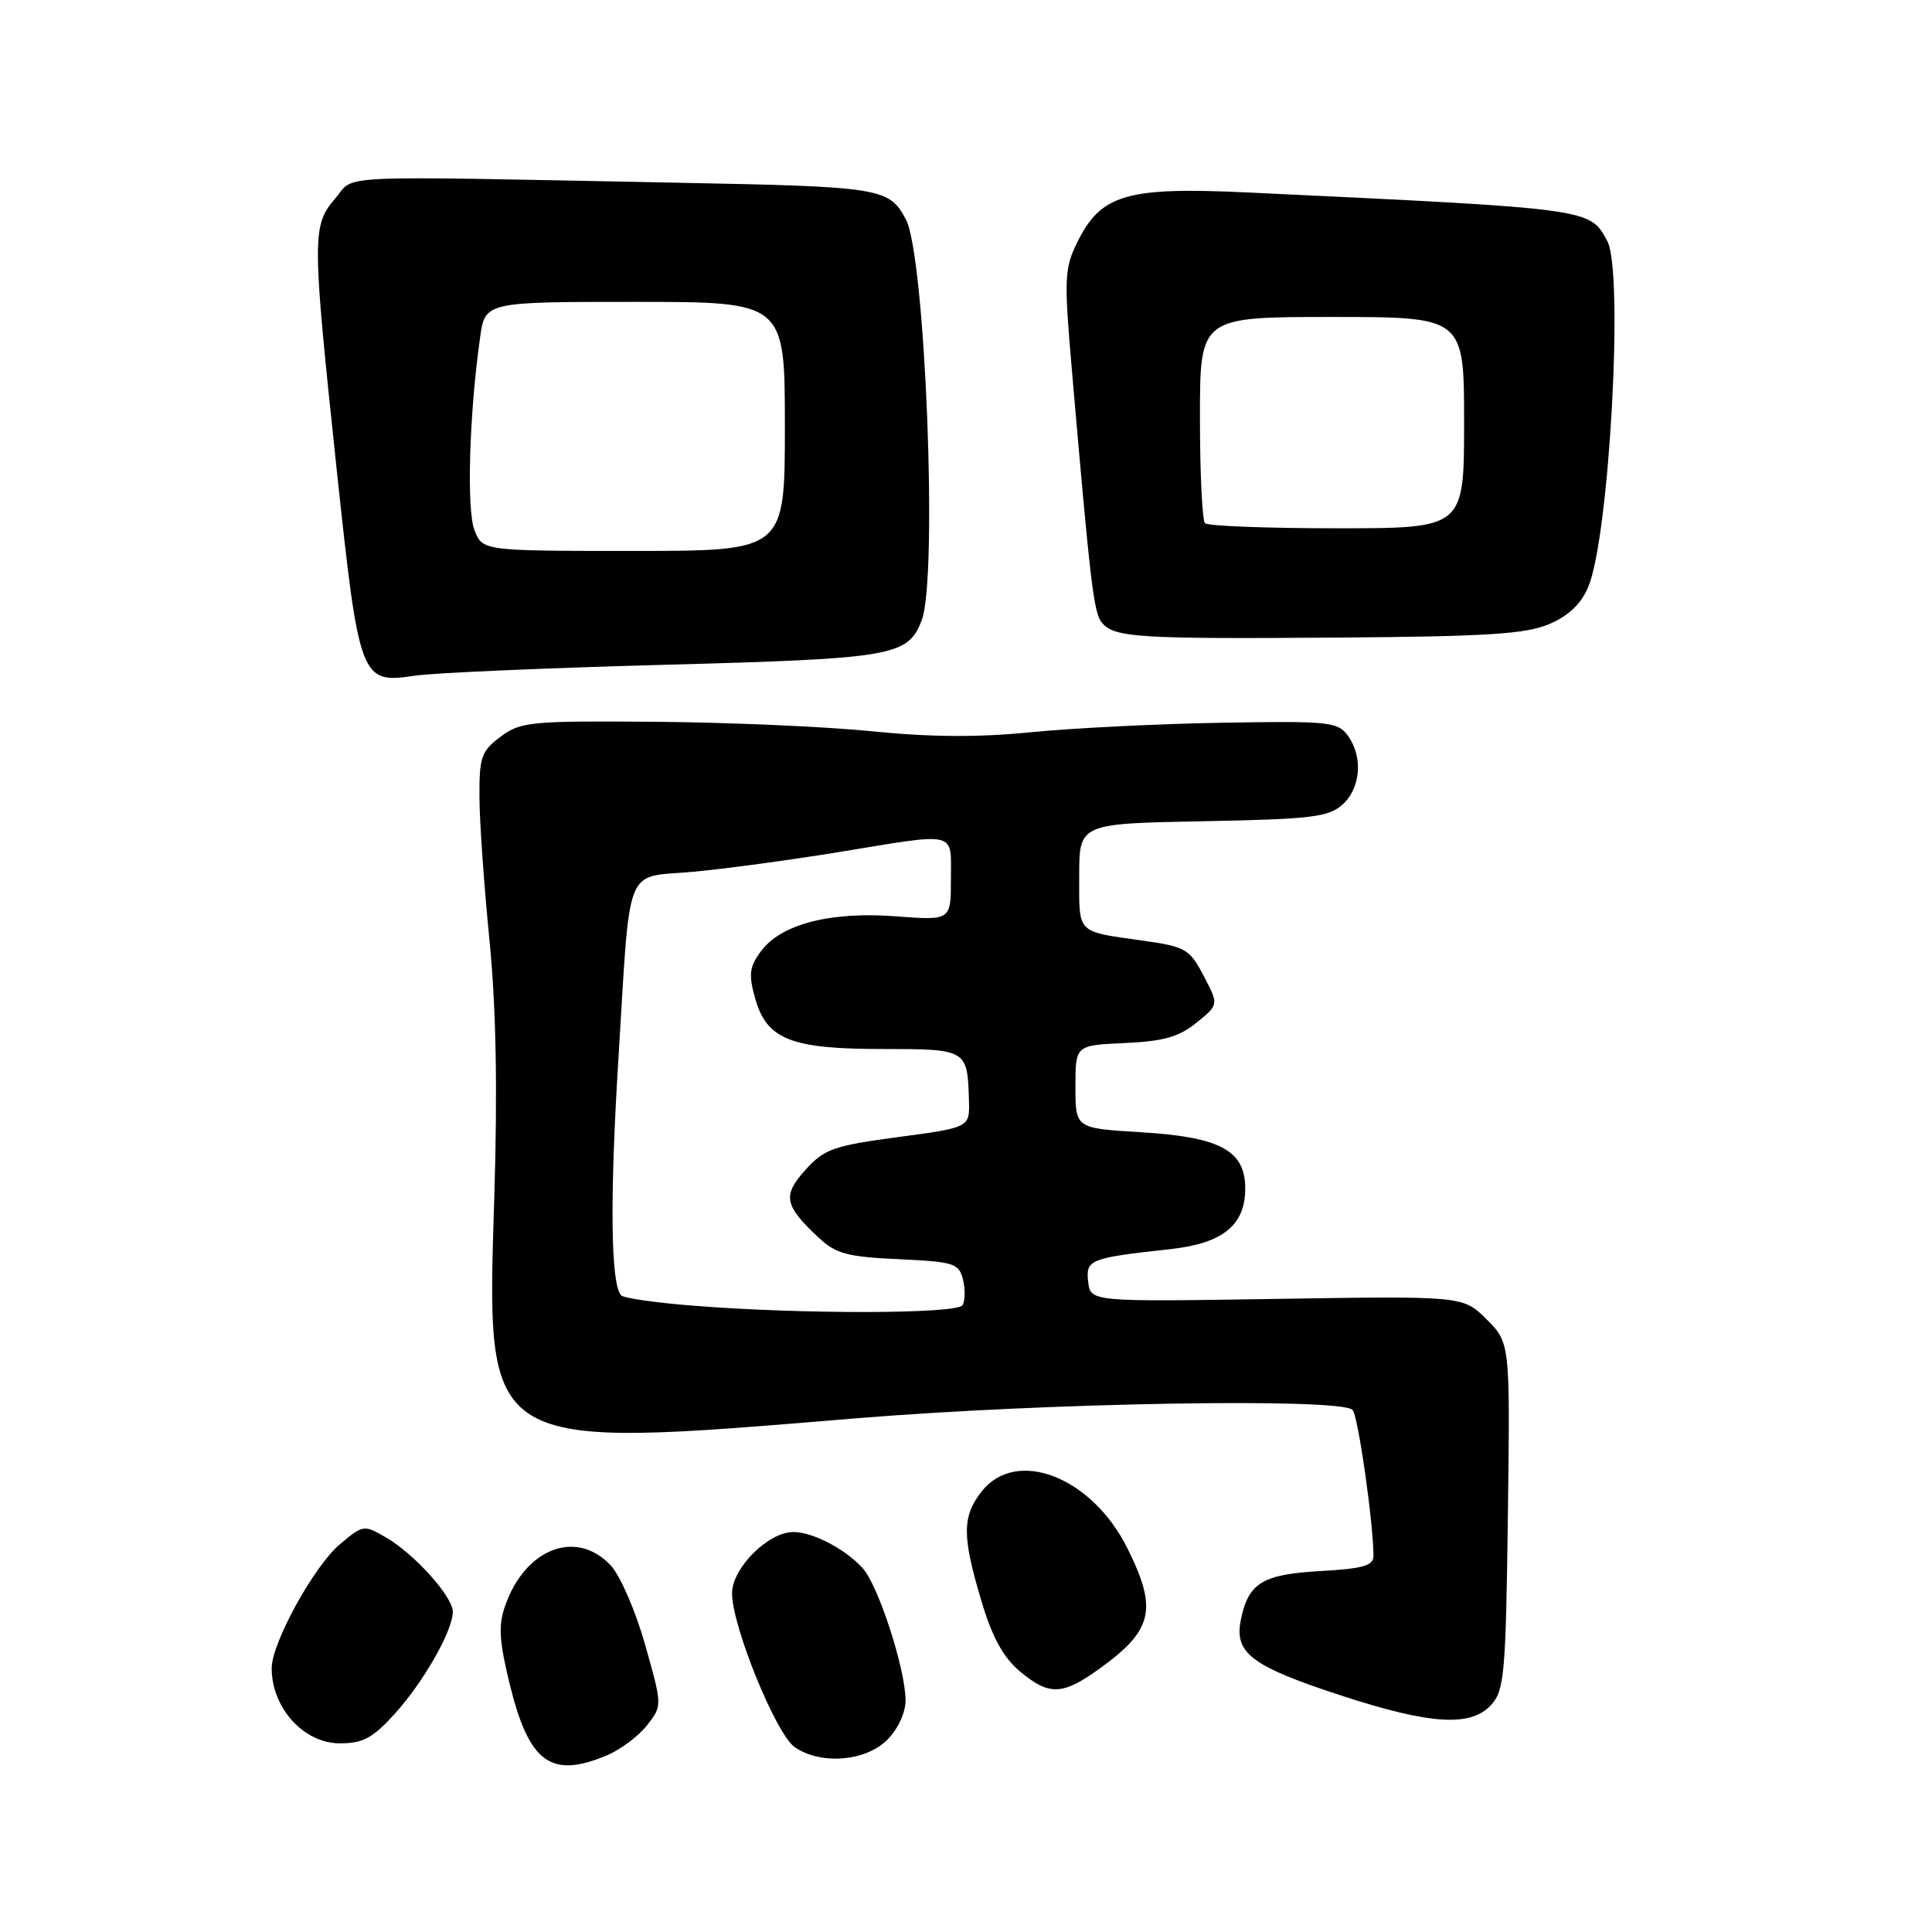 <?xml version="1.0" encoding="UTF-8" standalone="no"?>
<!DOCTYPE svg PUBLIC "-//W3C//DTD SVG 1.1//EN" "http://www.w3.org/Graphics/SVG/1.1/DTD/svg11.dtd" >
<svg xmlns="http://www.w3.org/2000/svg" xmlns:xlink="http://www.w3.org/1999/xlink" version="1.1" viewBox="0 0 256 256">
 <g >
 <path fill="currentColor"
d=" M 80.36 232.62 C 82.18 231.86 84.59 230.07 85.71 228.64 C 87.77 226.03 87.77 226.03 85.48 217.93 C 84.22 213.46 82.18 208.76 80.92 207.42 C 76.35 202.56 69.58 205.16 66.92 212.81 C 66.02 215.38 66.15 217.48 67.54 223.16 C 70.09 233.57 72.99 235.70 80.36 232.62 Z  M 117.55 230.55 C 118.99 229.10 120.00 226.94 119.99 225.30 C 119.98 221.16 116.39 210.09 114.31 207.79 C 112.02 205.26 107.69 203.00 105.13 203.00 C 101.79 203.00 97.00 207.79 97.00 211.12 C 97.00 215.48 102.81 229.75 105.29 231.49 C 108.70 233.88 114.67 233.42 117.55 230.55 Z  M 52.34 227.05 C 56.15 222.83 60.00 216.06 60.00 213.57 C 60.00 211.57 54.95 205.94 51.18 203.74 C 48.21 202.01 48.12 202.03 45.03 204.63 C 41.61 207.51 36.00 217.69 36.00 221.04 C 36.00 226.32 40.25 231.00 45.04 231.00 C 48.11 231.00 49.39 230.31 52.34 227.05 Z  M 197.60 225.90 C 199.33 223.98 199.53 221.76 199.80 200.87 C 200.10 177.95 200.10 177.95 196.99 174.83 C 193.87 171.72 193.87 171.72 169.19 172.11 C 144.50 172.50 144.50 172.50 144.19 169.84 C 143.85 166.90 144.39 166.69 155.12 165.51 C 162.04 164.75 165.00 162.34 165.00 157.48 C 165.00 152.43 161.69 150.65 151.07 150.02 C 142.50 149.50 142.50 149.50 142.50 144.00 C 142.50 138.50 142.50 138.50 149.03 138.21 C 154.16 137.98 156.21 137.40 158.53 135.52 C 161.50 133.13 161.50 133.13 159.50 129.32 C 157.63 125.75 157.11 125.44 151.50 124.65 C 142.54 123.38 143.00 123.84 143.00 116.10 C 143.00 109.13 143.00 109.13 159.40 108.82 C 173.85 108.54 176.05 108.27 177.90 106.60 C 180.33 104.39 180.63 100.24 178.57 97.44 C 177.25 95.64 176.00 95.52 161.82 95.77 C 153.39 95.91 142.03 96.48 136.56 97.03 C 129.64 97.72 123.25 97.68 115.56 96.90 C 109.48 96.28 96.55 95.72 86.83 95.64 C 70.28 95.51 68.98 95.63 66.33 97.62 C 63.78 99.52 63.50 100.31 63.53 105.62 C 63.54 108.85 64.14 117.35 64.85 124.50 C 65.73 133.39 65.94 144.14 65.50 158.50 C 64.46 192.58 63.58 192.04 113.50 187.93 C 138.69 185.86 177.60 185.20 179.22 186.82 C 179.94 187.54 181.97 201.67 181.99 206.14 C 182.00 207.46 180.66 207.85 175.00 208.17 C 167.25 208.61 165.40 209.74 164.41 214.68 C 163.54 219.06 165.86 220.80 177.75 224.68 C 189.56 228.53 194.91 228.86 197.60 225.90 Z  M 145.80 221.03 C 152.78 215.98 153.40 213.21 149.39 205.16 C 144.67 195.68 134.67 191.79 130.07 197.63 C 127.48 200.93 127.47 203.52 130.02 212.07 C 131.46 216.92 132.92 219.59 135.10 221.43 C 139.02 224.73 140.78 224.67 145.80 221.03 Z  M 88.02 88.09 C 118.42 87.27 120.30 86.95 122.13 82.19 C 124.29 76.59 122.61 33.87 120.03 29.06 C 117.80 24.89 116.81 24.73 89.73 24.21 C 42.89 23.30 47.17 23.10 44.41 26.31 C 41.33 29.89 41.34 31.40 44.59 62.00 C 47.60 90.19 47.75 90.61 55.00 89.53 C 57.47 89.16 72.33 88.51 88.02 88.09 Z  M 205.29 82.69 C 207.86 81.59 209.52 80.01 210.46 77.75 C 213.25 71.08 215.17 36.06 212.98 31.96 C 210.65 27.61 211.08 27.67 165.50 25.51 C 149.23 24.74 145.86 25.72 142.70 32.19 C 141.05 35.56 140.99 37.01 142.00 48.69 C 144.49 77.55 144.92 81.20 146.01 82.51 C 147.65 84.49 150.78 84.68 177.50 84.48 C 197.09 84.34 202.20 84.01 205.29 82.69 Z  M 91.73 173.00 C 86.91 172.62 82.67 172.01 82.32 171.65 C 80.93 170.26 80.79 159.06 81.92 140.67 C 83.57 113.90 82.61 116.36 91.80 115.52 C 96.04 115.13 104.67 113.96 111.00 112.93 C 127.10 110.29 126.00 110.02 126.00 116.49 C 126.00 121.97 126.00 121.97 118.75 121.42 C 110.06 120.75 103.51 122.44 100.85 126.02 C 99.30 128.10 99.17 129.10 100.05 132.25 C 101.58 137.73 104.75 139.00 116.98 139.00 C 128.11 139.00 128.20 139.05 128.39 145.80 C 128.50 149.40 128.50 149.40 119.00 150.67 C 110.45 151.82 109.22 152.25 106.73 155.01 C 103.65 158.42 103.90 159.71 108.48 164.00 C 110.77 166.14 112.29 166.54 119.08 166.85 C 126.42 167.19 127.06 167.39 127.60 169.55 C 127.92 170.83 127.89 172.36 127.54 172.94 C 126.81 174.12 106.13 174.16 91.73 173.00 Z  M 62.87 70.25 C 61.81 67.55 62.17 54.97 63.61 44.75 C 64.27 40.00 64.27 40.00 84.14 40.00 C 104.00 40.00 104.00 40.00 104.00 56.50 C 104.00 73.00 104.00 73.00 83.98 73.00 C 63.95 73.00 63.95 73.00 62.87 70.25 Z  M 159.67 69.33 C 159.30 68.97 159.00 62.67 159.00 55.33 C 159.00 42.00 159.00 42.00 176.50 42.00 C 194.00 42.00 194.00 42.00 194.00 56.00 C 194.00 70.00 194.00 70.00 177.17 70.00 C 167.91 70.00 160.03 69.70 159.67 69.33 Z "/>
</g>
</svg>